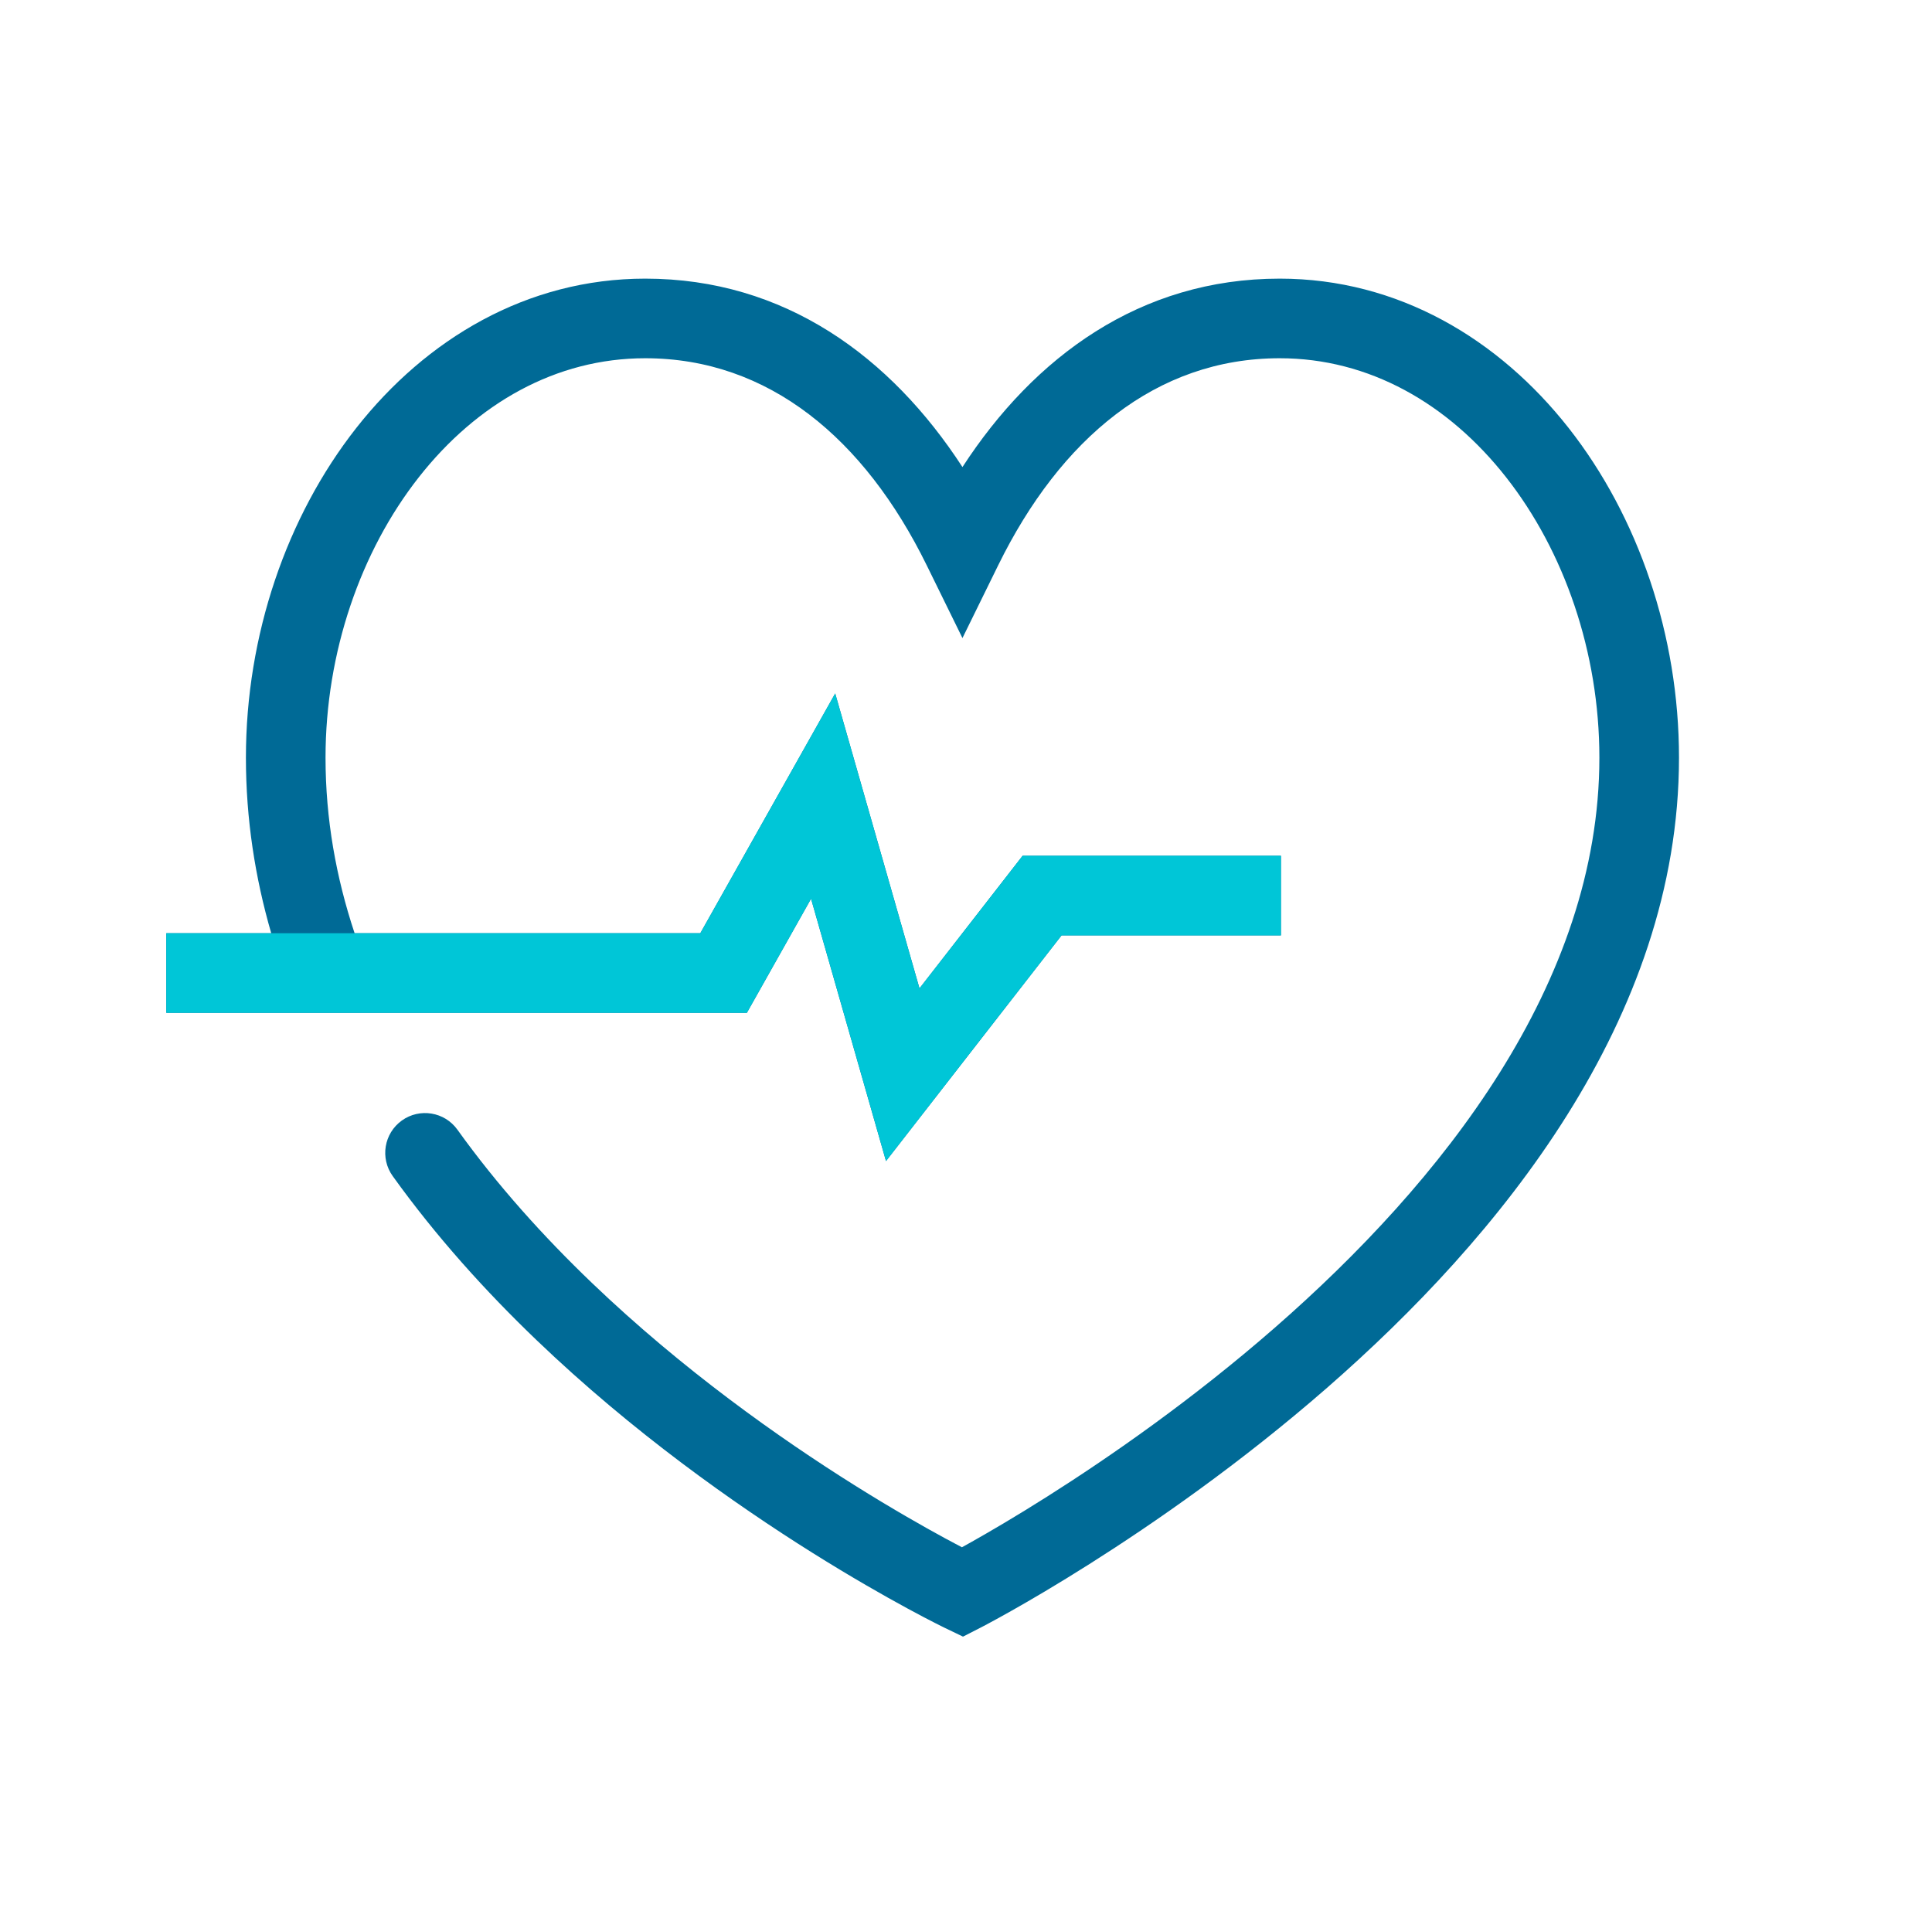 <svg width="91" height="90" viewBox="0 0 91 90" fill="none" xmlns="http://www.w3.org/2000/svg">
<path fill-rule="evenodd" clip-rule="evenodd" d="M19.729 22.478C16.992 25.961 15.333 30.721 15.333 35.69C15.333 38.573 15.829 41.332 16.702 43.958H32.986L39.339 32.665L43.309 46.558L48.166 40.312H60.333V44.062H50L41.732 54.692L38.202 42.335L35.179 47.708H7.833V43.958H12.775C12.015 41.336 11.583 38.575 11.583 35.69C11.583 29.924 13.498 24.338 16.78 20.161C20.072 15.972 24.813 13.125 30.392 13.125C36.961 13.125 41.956 16.806 45.333 22.001C48.709 16.807 53.705 13.125 60.275 13.125C65.853 13.125 70.594 15.972 73.886 20.161C77.168 24.339 79.083 29.924 79.083 35.69C79.083 48.032 70.564 58.339 62.504 65.374C58.427 68.932 54.36 71.748 51.316 73.673C49.792 74.638 48.519 75.382 47.624 75.886C47.176 76.139 46.822 76.332 46.577 76.463C46.455 76.529 46.36 76.579 46.295 76.613L46.219 76.653L46.198 76.664L46.191 76.667L46.189 76.668C46.189 76.668 46.188 76.669 45.333 75C44.52 76.689 44.519 76.689 44.519 76.689L44.508 76.684L44.482 76.671L44.387 76.624C44.306 76.584 44.188 76.525 44.036 76.448C43.733 76.294 43.295 76.066 42.745 75.767C41.644 75.17 40.089 74.287 38.256 73.138C34.598 70.843 29.799 67.463 25.286 63.139C22.879 60.833 20.54 58.246 18.497 55.399C17.893 54.558 18.086 53.386 18.927 52.782C19.768 52.179 20.94 52.371 21.544 53.212C23.427 55.837 25.605 58.251 27.88 60.431C32.153 64.525 36.729 67.753 40.249 69.961C42.006 71.063 43.491 71.906 44.533 72.471C44.829 72.631 45.089 72.769 45.308 72.884C45.45 72.806 45.608 72.718 45.782 72.62C46.629 72.142 47.847 71.431 49.311 70.504C52.243 68.649 56.145 65.946 60.038 62.548C67.915 55.673 75.333 46.324 75.333 35.69C75.333 30.721 73.675 25.962 70.937 22.478C68.209 19.006 64.483 16.875 60.275 16.875C54.457 16.875 49.944 20.664 47.016 26.628L45.333 30.056L43.65 26.628C40.721 20.664 36.209 16.875 30.392 16.875C26.183 16.875 22.457 19.006 19.729 22.478ZM45.333 75L44.519 76.689L45.359 77.093L46.189 76.668L45.333 75Z" fill="#006A96"/>
<path d="M16.702 43.958H12.775H7.833V47.708H35.179L38.202 42.335L41.732 54.692L50 44.062H60.333V40.312H48.166L43.309 46.557L39.339 32.664L32.986 43.958H16.702Z" fill="#00C6D7"/>
</svg>
